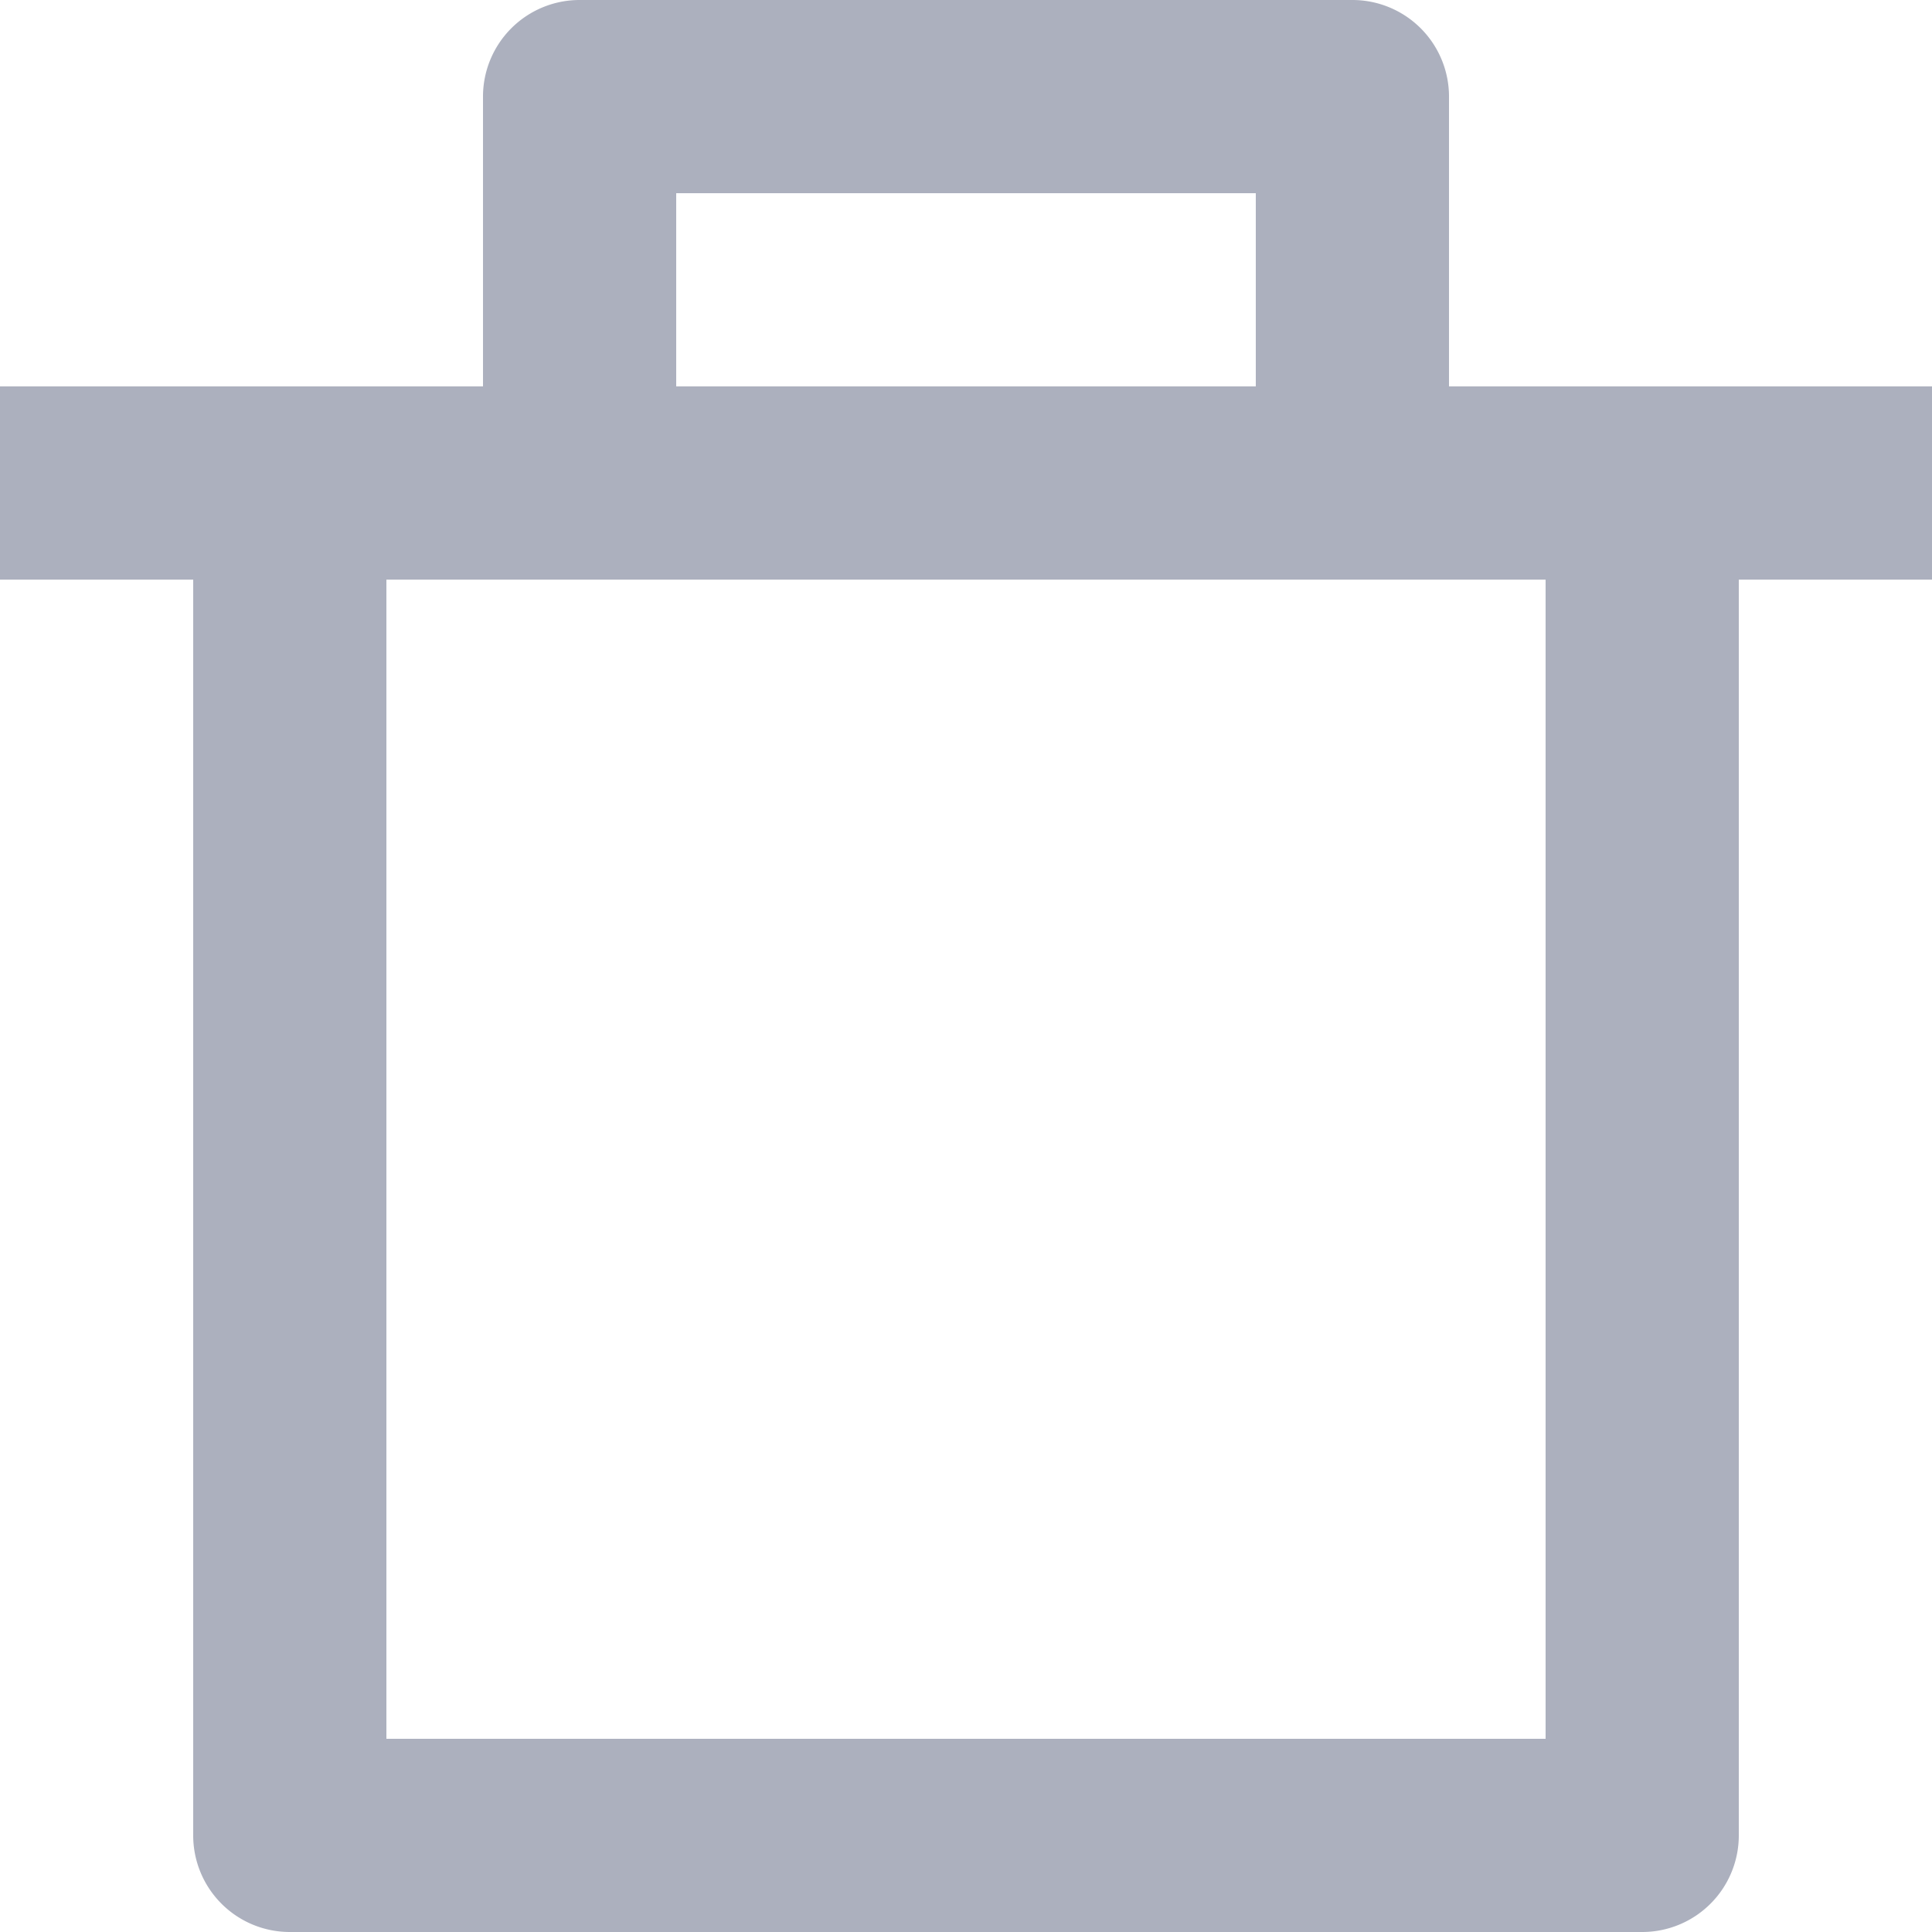 <svg xmlns="http://www.w3.org/2000/svg" width="20" height="20" viewBox="0 0 20 20">
  <path id="Path_6452" data-name="Path 6452" d="M17,6h5V8H20V21a1,1,0,0,1-1,1H5a1,1,0,0,1-1-1V8H2V6H7V3A1,1,0,0,1,8,2h8a1,1,0,0,1,1,1Zm1,2H6V20H18ZM9,4V6h6V4Z" transform="translate(-2 -2)" fill="#acb0be"/>
</svg>
